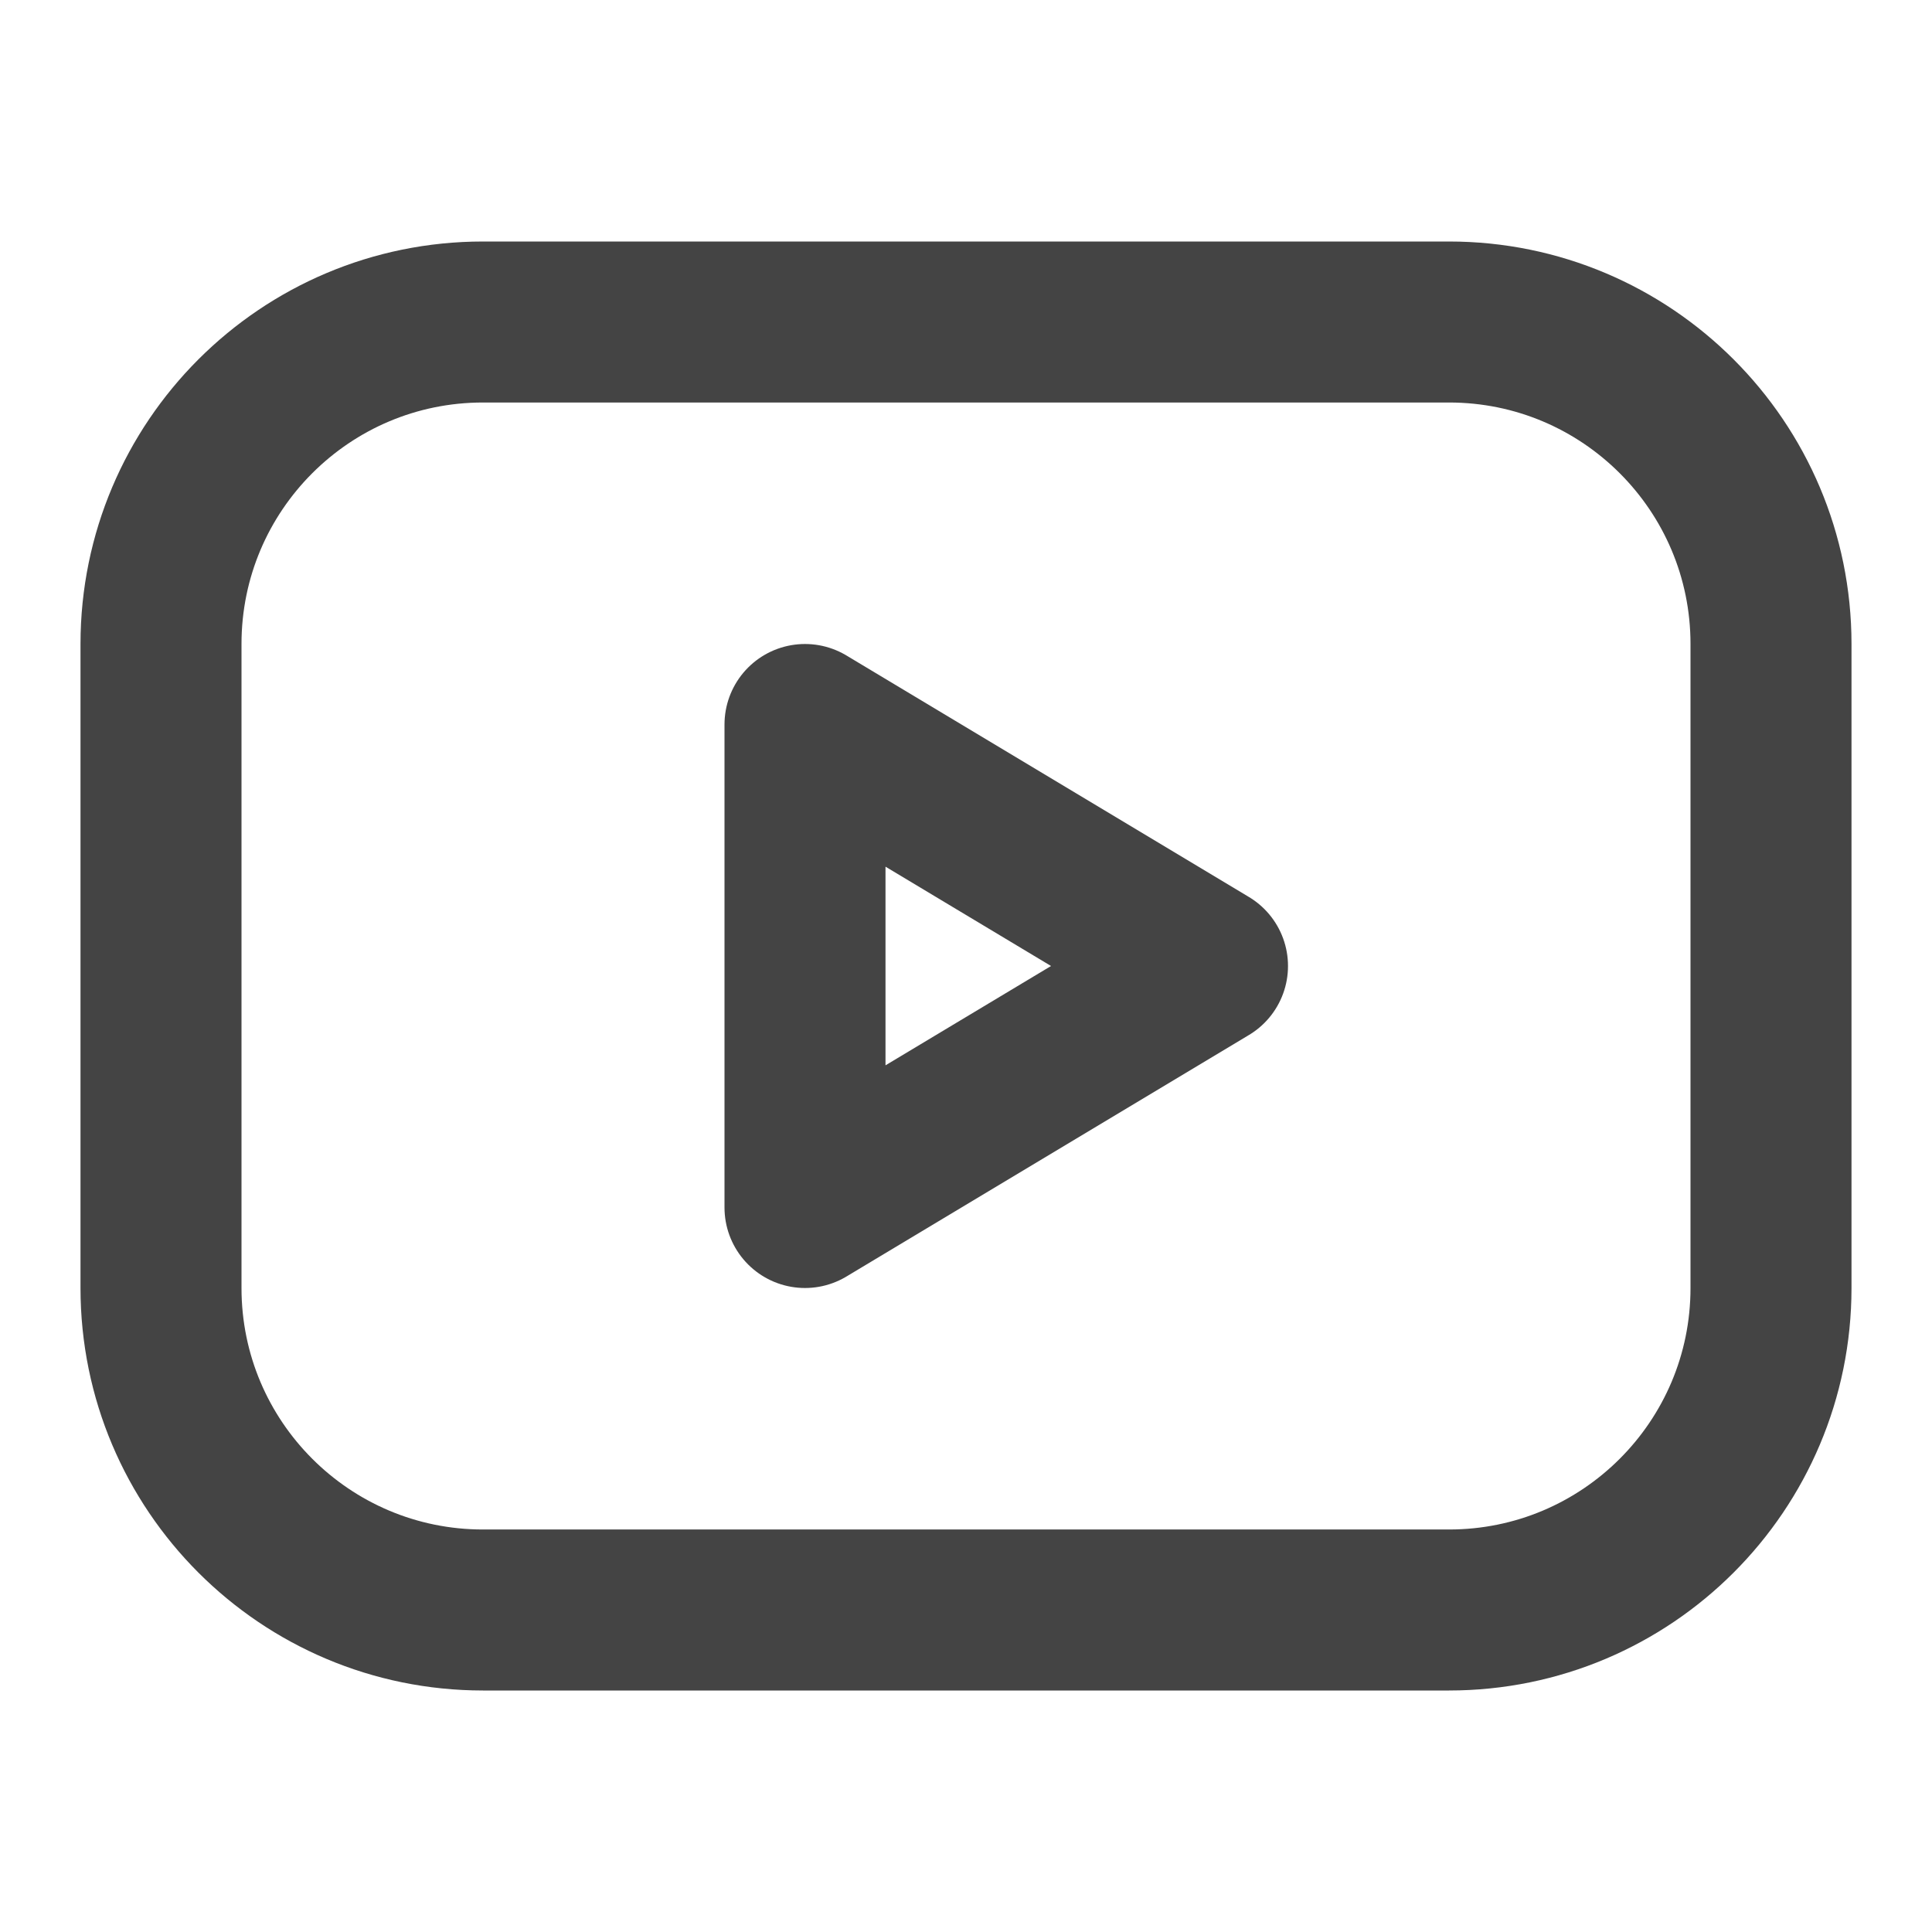 <svg width="24" height="24" viewBox="0 0 24 24" fill="none" xmlns="http://www.w3.org/2000/svg">
<path d="M18 4H6C3.791 4 2 5.791 2 8V16C2 18.209 3.791 20 6 20H18C20.209 20 22 18.209 22 16V8C22 5.791 20.209 4 18 4Z" stroke="#444444" stroke-width="2" stroke-linecap="round" stroke-linejoin="round"/>
<path d="M15 12L10 9V15L15 12Z" stroke="#444444" stroke-width="2" stroke-linecap="round" stroke-linejoin="round"/>
</svg>
